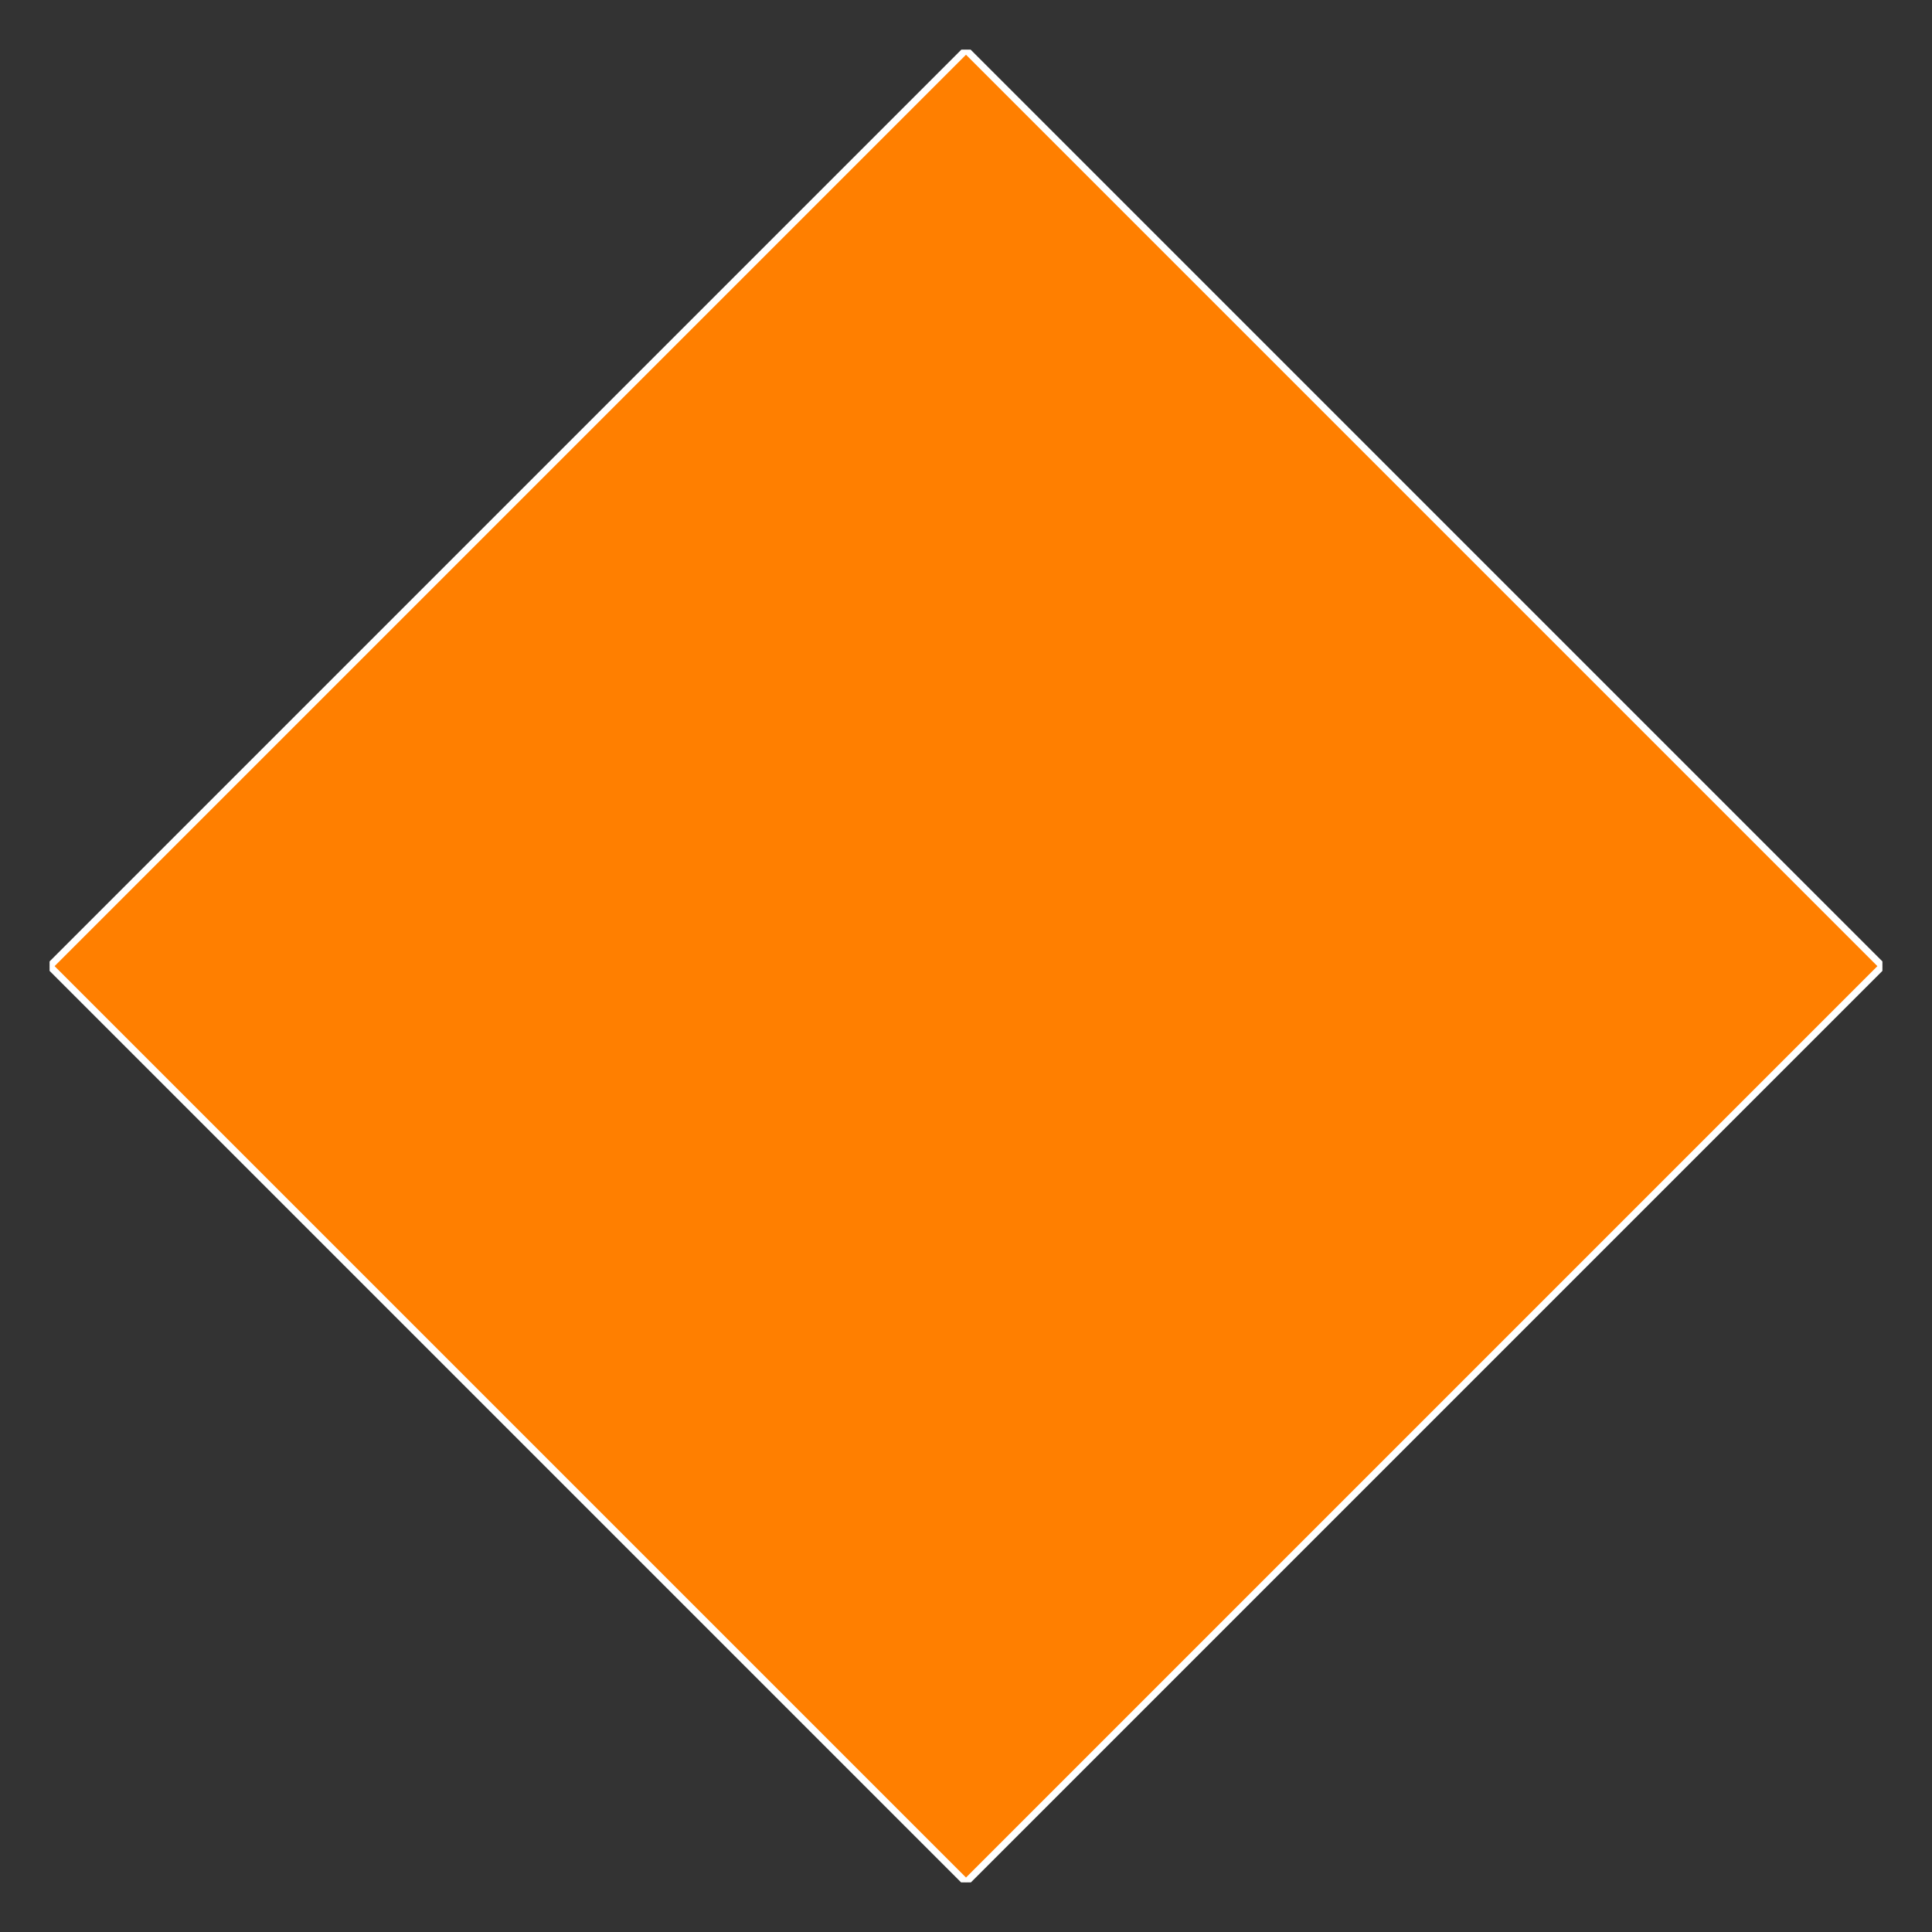 <svg xmlns="http://www.w3.org/2000/svg" width="374.016" height="374.016" viewBox="0 0 280.512 280.512"><rect x="0" y="0" width="280.512" height="280.512" fill="#333333" stroke="none"/><defs><style>*{stroke-linejoin:round;stroke-linecap:butt}</style></defs><g id="figure_1"><g id="axes_1"><path id="patch_2" d="m140.256 273.312 133.036-133.036L140.256 7.24 7.22 140.276z" clip-path="url(#pfdb84b9f50)" style="fill:#ff7f00;stroke:#fff;stroke-linejoin:miter"/></g></g><defs><clipPath id="pfdb84b9f50"><path d="M7.2 7.2h266.112v266.112H7.2z"/></clipPath></defs></svg>